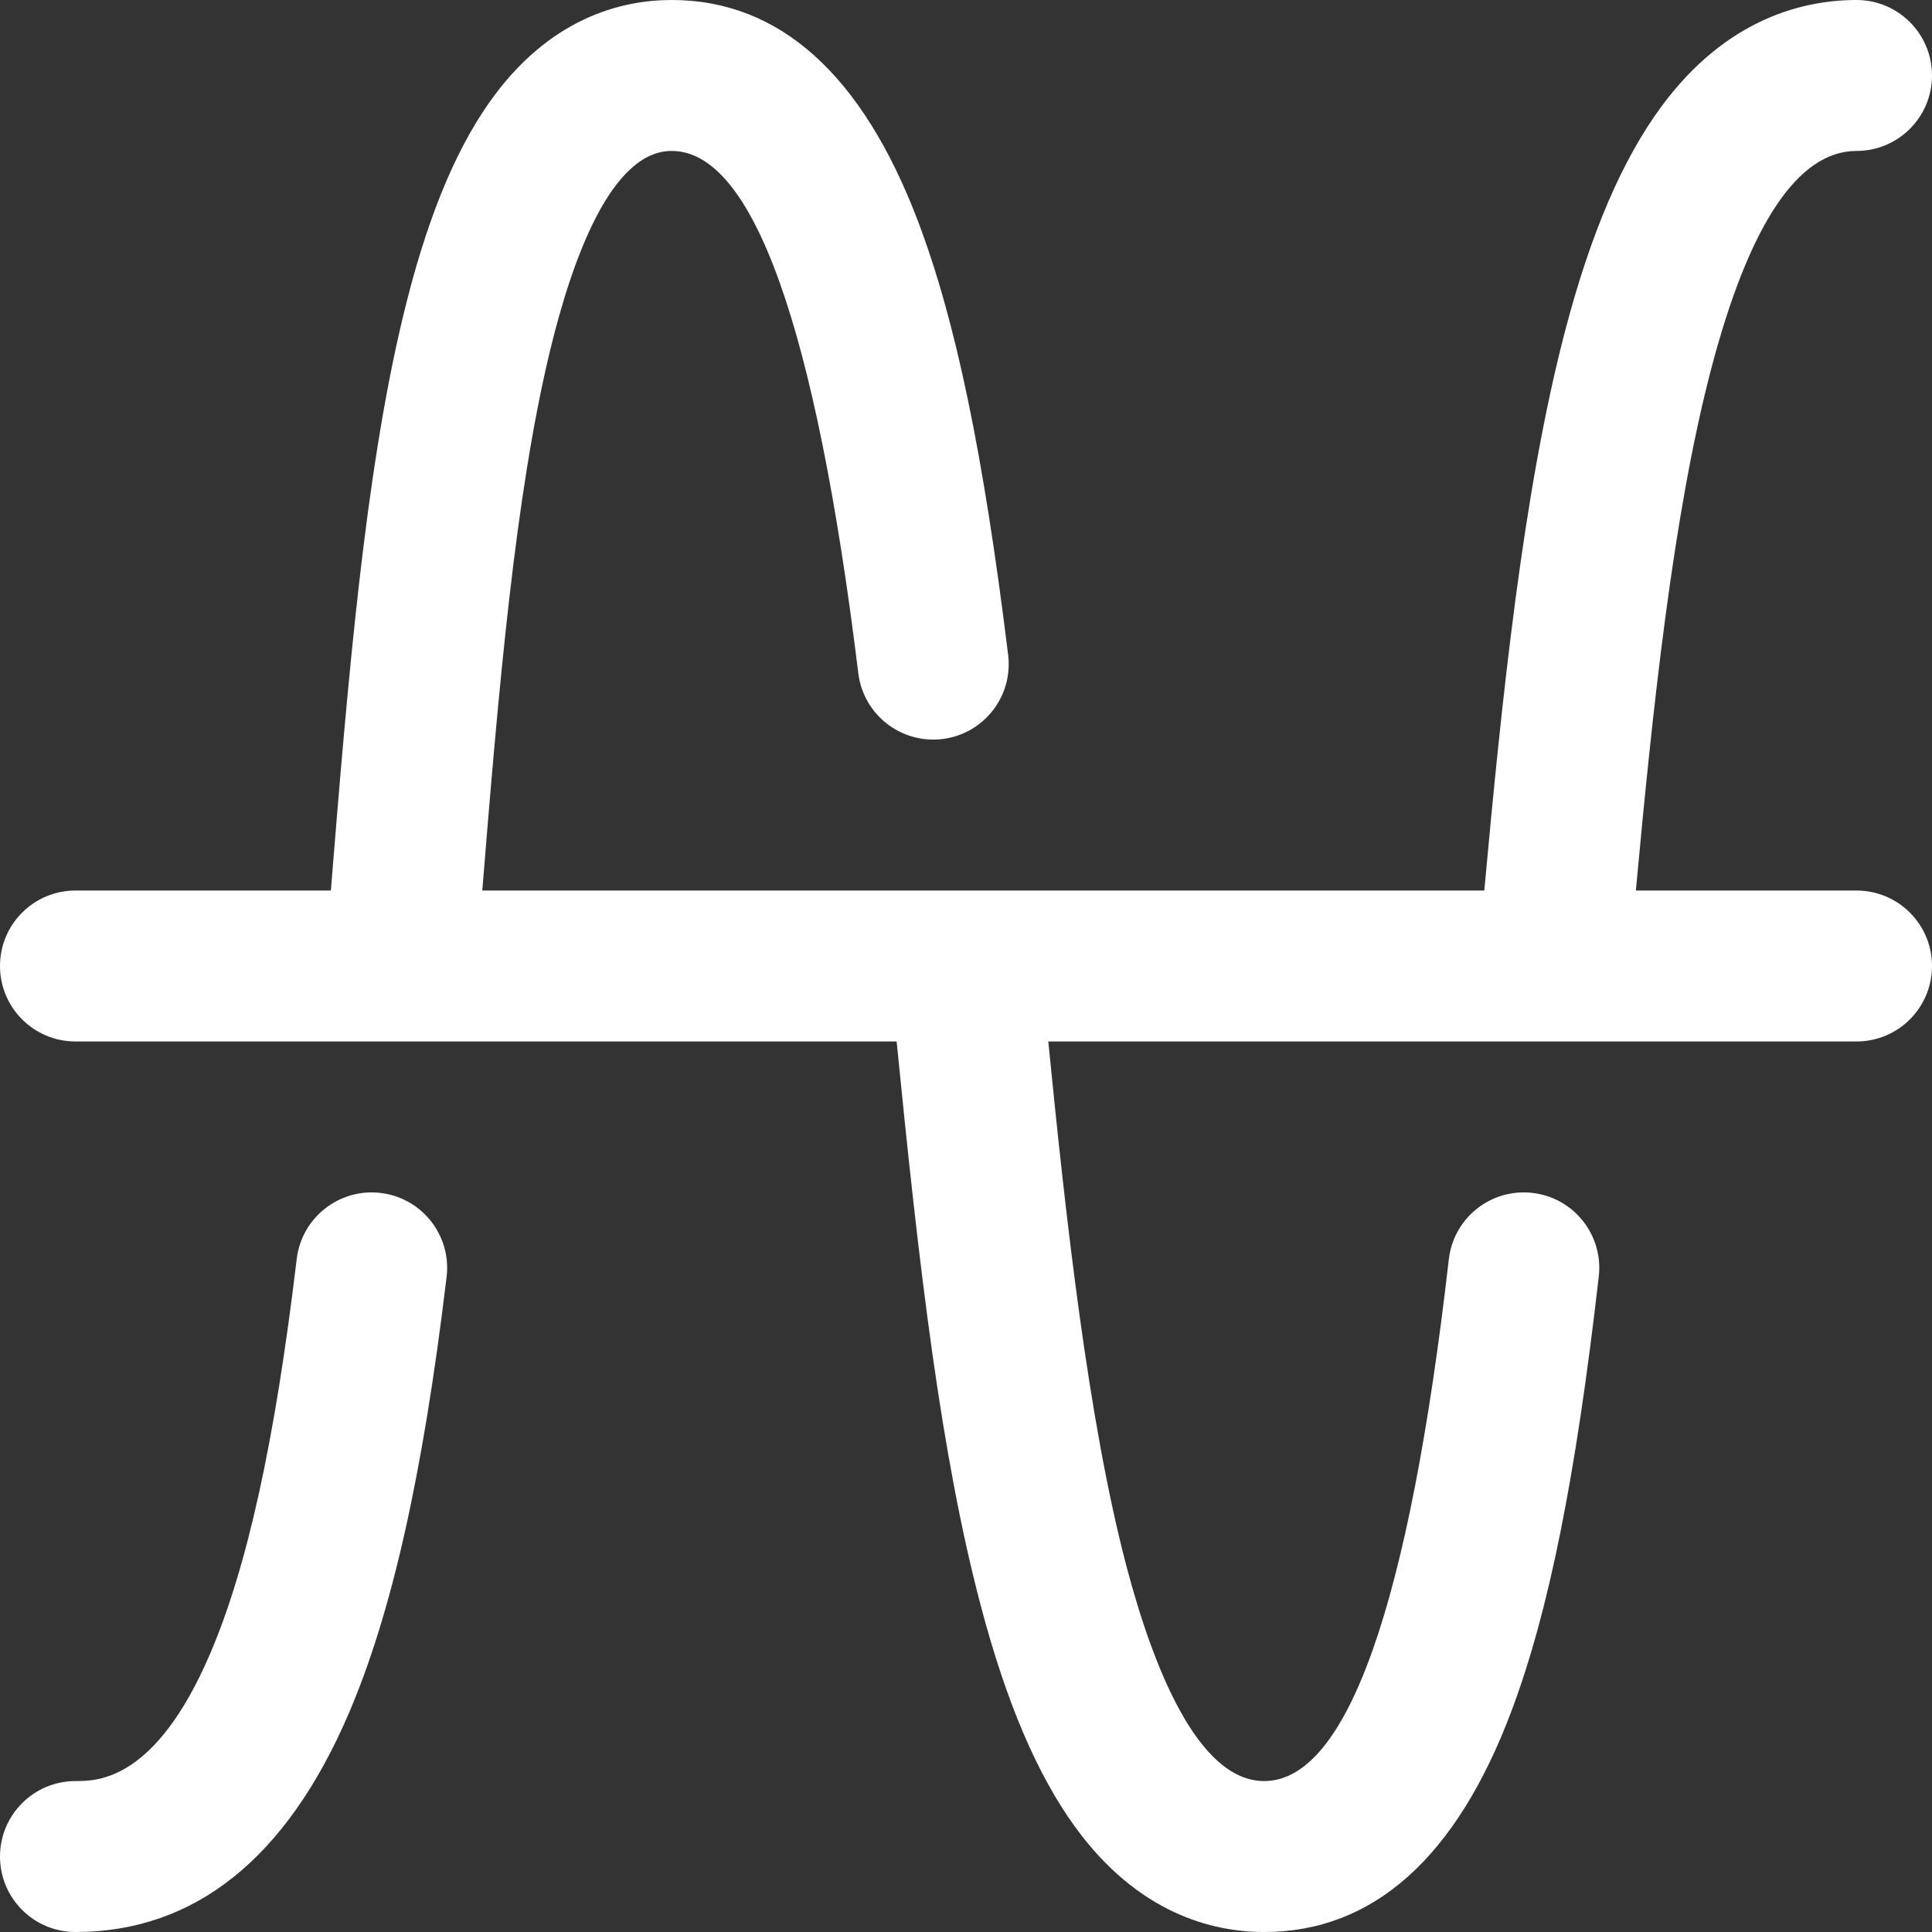 <?xml version="1.0" encoding="UTF-8" standalone="no"?>
<svg
   xmlns:dc="http://purl.org/dc/elements/1.1/"
   xmlns:cc="http://creativecommons.org/ns#"
   xmlns:rdf="http://www.w3.org/1999/02/22-rdf-syntax-ns#"
   xmlns:svg="http://www.w3.org/2000/svg"
   xmlns="http://www.w3.org/2000/svg"
   xmlns:sodipodi="http://sodipodi.sourceforge.net/DTD/sodipodi-0.dtd"
   xmlns:inkscape="http://www.inkscape.org/namespaces/inkscape"
   inkscape:version="1.0 (4035a4fb49, 2020-05-01)"
   sodipodi:docname="sinusoid.svg"
   xml:space="preserve"
   style="enable-background:new 0 0 512 512;"
   viewBox="0 0 512 512"
   y="0px"
   x="0px"
   id="Capa_1"
   version="1.1"><rect x="0" y="0" width="512" height="512" fill="#333333" stroke="none"/><defs
   id="defs45" /><sodipodi:namedview
   inkscape:current-layer="Capa_1"
   inkscape:cy="256"
   inkscape:cx="256"
   inkscape:zoom="1.4355469"
   inkscape:pagecheckerboard="true"
   showgrid="false"
   id="namedview43"
   inkscape:window-height="480"
   inkscape:window-width="640"
   inkscape:pageshadow="2"
   inkscape:pageopacity="0"
   guidetolerance="10"
   gridtolerance="10"
   objecttolerance="10"
   borderopacity="1"
   bordercolor="#666666"
   pagecolor="#ffffff" />
<g
   style="fill:#ffffff"
   id="g10">
	<g
   style="fill:#ffffff"
   id="g8">
		<g
   style="fill:#ffffff"
   id="g6">
			<path
   style="fill:#ffffff"
   id="path2"
   d="M100.871,316.142c-10.959-1.305-20.921,6.515-22.234,17.482c-5.792,48.407-13.102,81.692-23.004,104.751     C41.193,472,25.796,472,20,472c-11.046,0-20,8.954-20,20c0,11.046,8.954,20,20,20c31.551,0,55.905-19.461,72.388-57.841     c11.455-26.677,19.706-63.468,25.966-115.783C119.666,327.408,111.839,317.454,100.871,316.142z" />
			<path
   style="fill:#ffffff"
   id="path4"
   d="M492,236h-58.479c4.442-48.206,9.875-99.649,19.883-137.941C463.473,59.534,476.458,40,492,40c11.046,0,20-8.954,20-20     s-8.954-20-20-20c-14.091,0-34.495,4.891-51.68,28.192c-10.423,14.132-18.802,33.677-25.616,59.752     c-11.047,42.269-16.705,97.25-21.351,148.056H127.81c4.374-54.016,8.739-104.725,17.89-142.786C151.538,68.938,161.88,40,178,40     c21.552,0,38.194,46.576,49.466,138.436c1.346,10.964,11.336,18.751,22.287,17.416c10.964-1.346,18.761-11.324,17.416-22.287     c-6.518-53.114-13.886-88.559-23.89-114.927C228.517,19.729,206.554,0,178,0c-13.36,0-32.606,4.733-48.422,27.281     c-9.384,13.381-16.832,31.889-22.769,56.58c-10.05,41.797-14.537,95.321-19.13,152.138H20c-11.046,0-20,8.954-20,20     c0,11.046,8.954,20,20,20h217.616c5.939,59.911,11.688,109.384,22.32,149.6c6.751,25.537,14.913,44.677,24.953,58.516     C301.609,507.162,321.368,512,335,512c28.938,0,51.013-19.755,65.612-58.715c9.866-26.33,16.985-61.8,23.082-115.009     c1.257-10.973-6.619-20.888-17.594-22.146c-10.978-1.264-20.889,6.621-22.146,17.594C373.44,425.477,356.971,472,335,472     c-17.707,0-29.564-30.793-36.394-56.624c-10.227-38.683-16.165-92.629-20.8-139.376H492c11.046,0,20-8.954,20-20     C512,244.954,503.046,236,492,236z" />
		</g>
	</g>
</g>
<g
   id="g12">
</g>
<g
   id="g14">
</g>
<g
   id="g16">
</g>
<g
   id="g18">
</g>
<g
   id="g20">
</g>
<g
   id="g22">
</g>
<g
   id="g24">
</g>
<g
   id="g26">
</g>
<g
   id="g28">
</g>
<g
   id="g30">
</g>
<g
   id="g32">
</g>
<g
   id="g34">
</g>
<g
   id="g36">
</g>
<g
   id="g38">
</g>
<g
   id="g40">
</g>
</svg>
